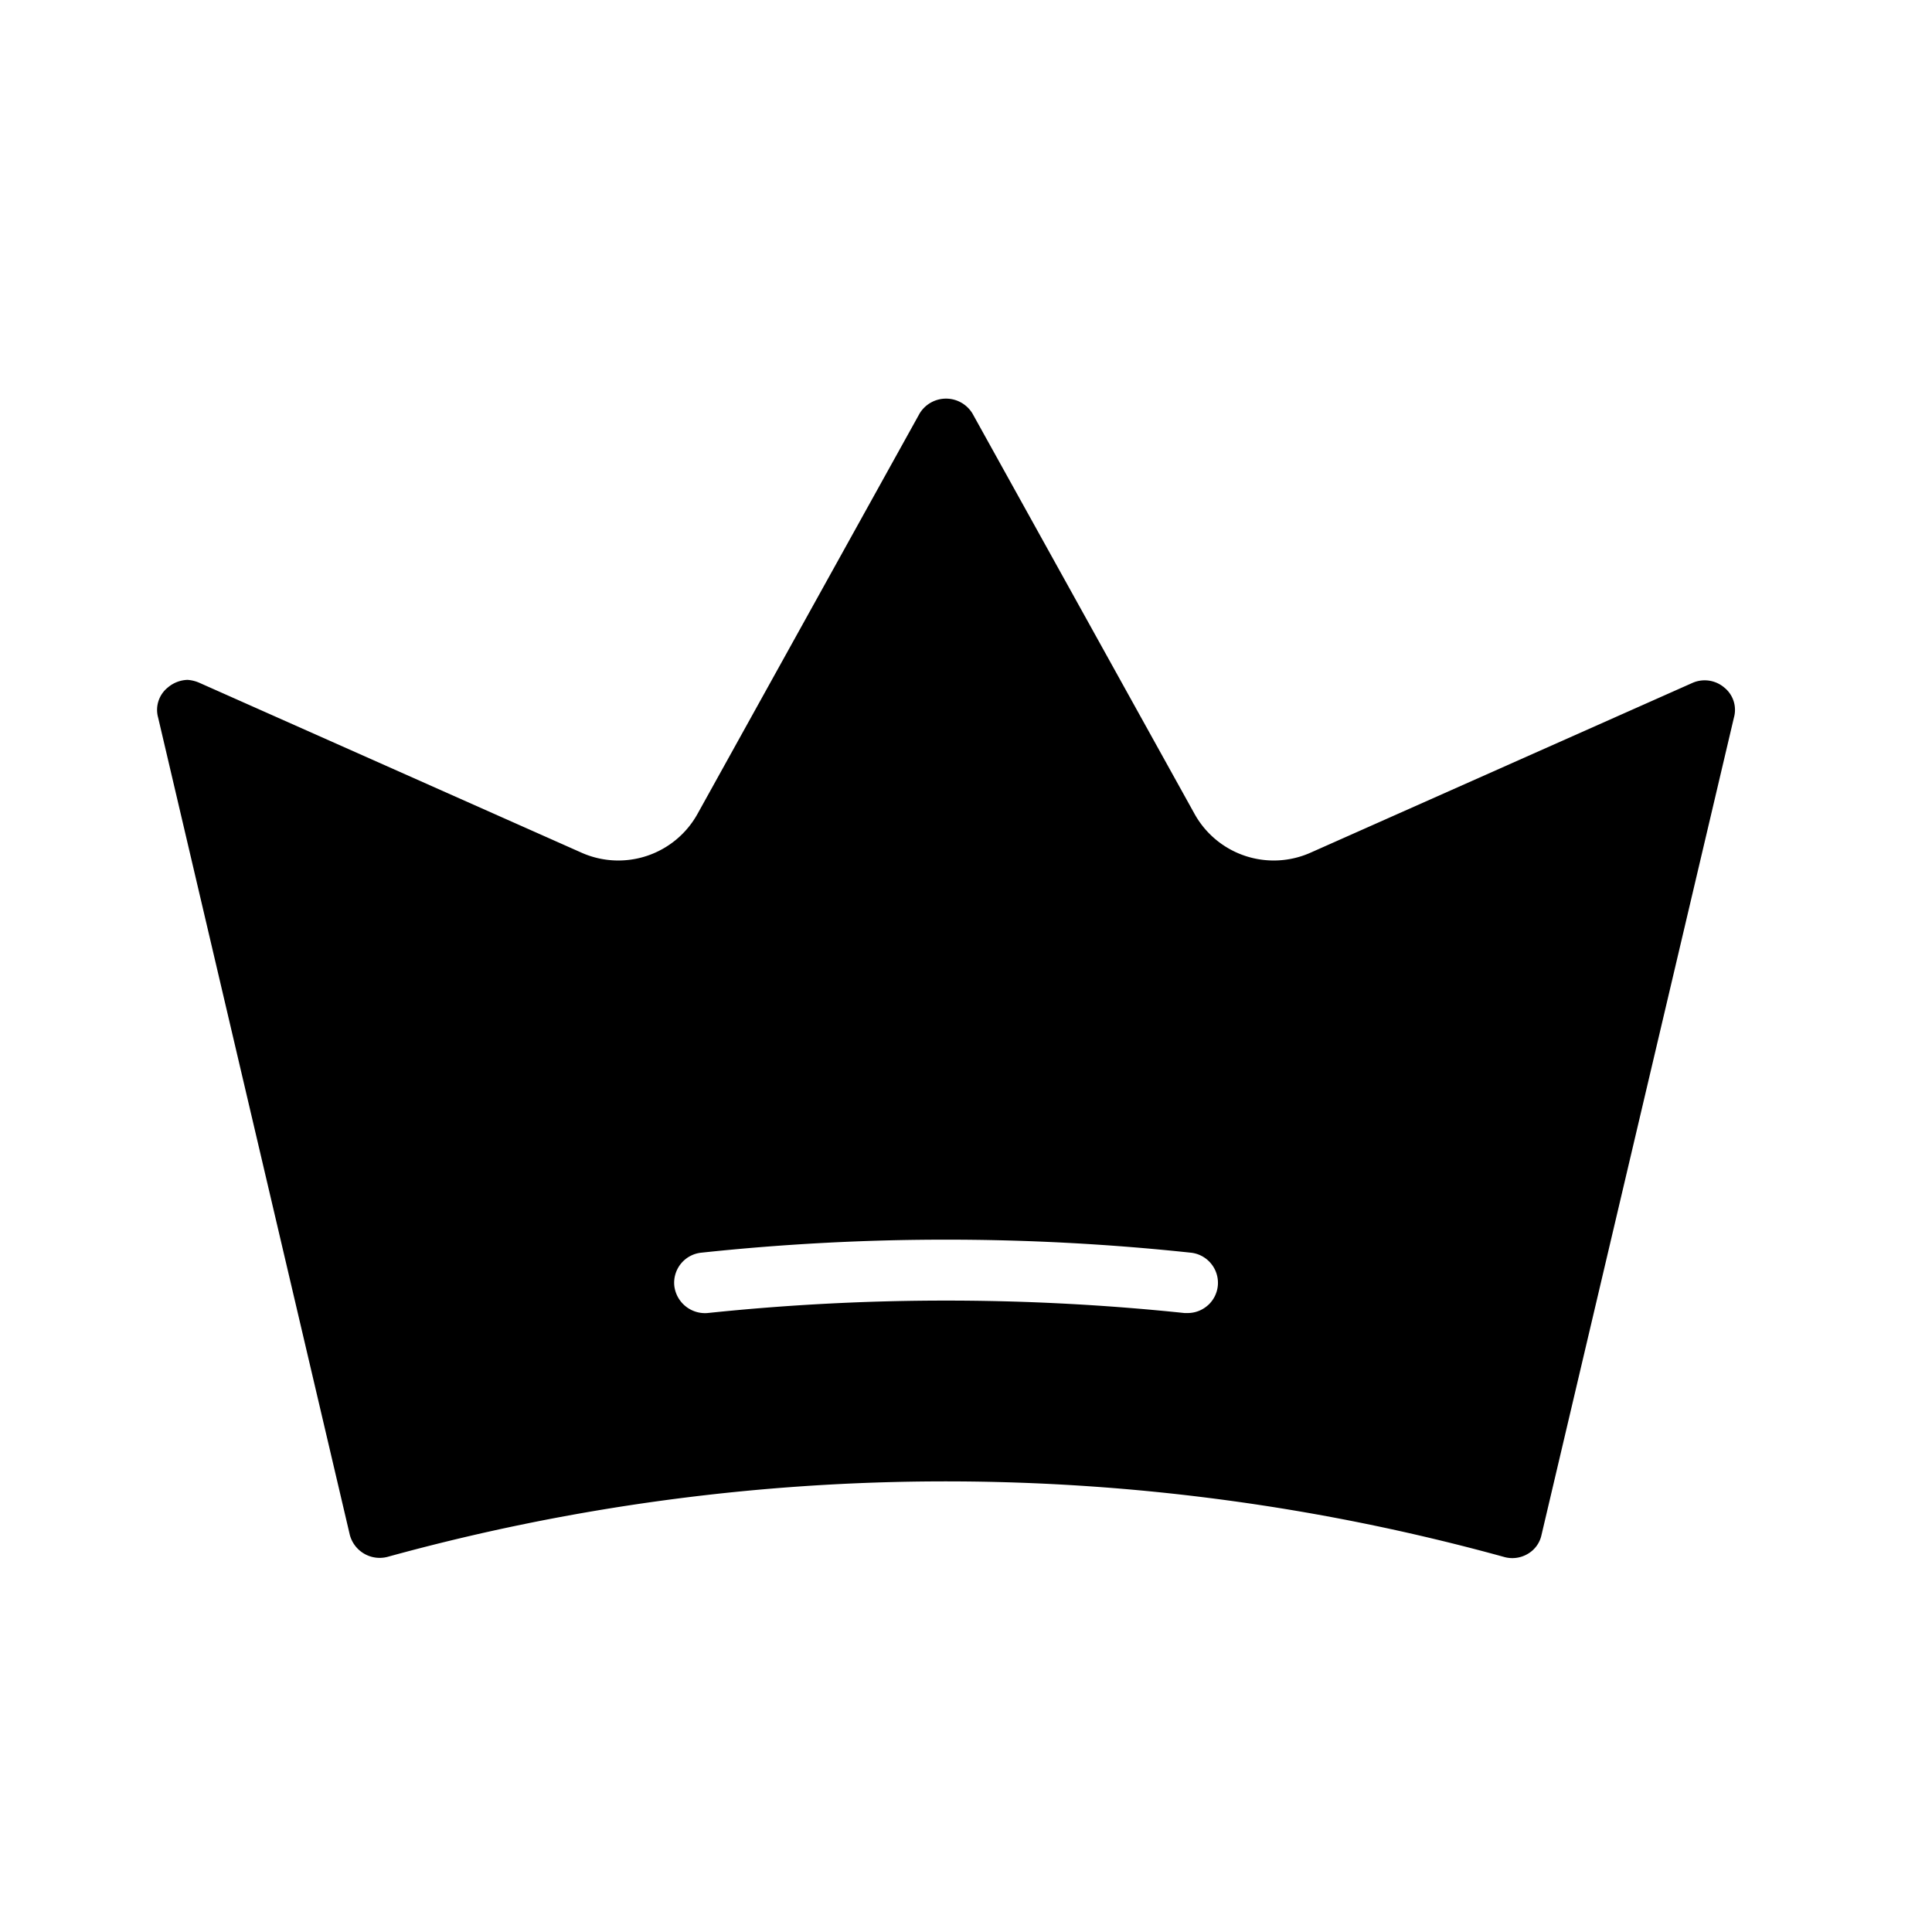 <svg xmlns="http://www.w3.org/2000/svg" width="40" height="40" fill="currentColor"><path fill-rule="evenodd" d="M35.899 14.857 31.915 31.78a.596.596 0 0 1-.282.39.626.626 0 0 1-.5.063 43.5 43.5 0 0 0-23.109 0 .64.64 0 0 1-.781-.453L3.274 14.857a.594.594 0 0 1 .203-.625.657.657 0 0 1 .406-.156.736.736 0 0 1 .25.063l7.907 3.515a1.875 1.875 0 0 0 2.406-.812L19.04 8.56a.64.64 0 0 1 1.093 0l4.594 8.282a1.875 1.875 0 0 0 2.406.812l7.907-3.515a.626.626 0 0 1 .656.093.593.593 0 0 1 .203.625ZM25.008 27.025a.625.625 0 0 0 .066-.863.626.626 0 0 0-.425-.227c-3.365-.359-6.76-.359-10.125 0a.626.626 0 0 0-.563.688.64.64 0 0 0 .688.562 47.402 47.402 0 0 1 9.875 0h.063a.625.625 0 0 0 .42-.16Z" clip-rule="evenodd"/></svg>